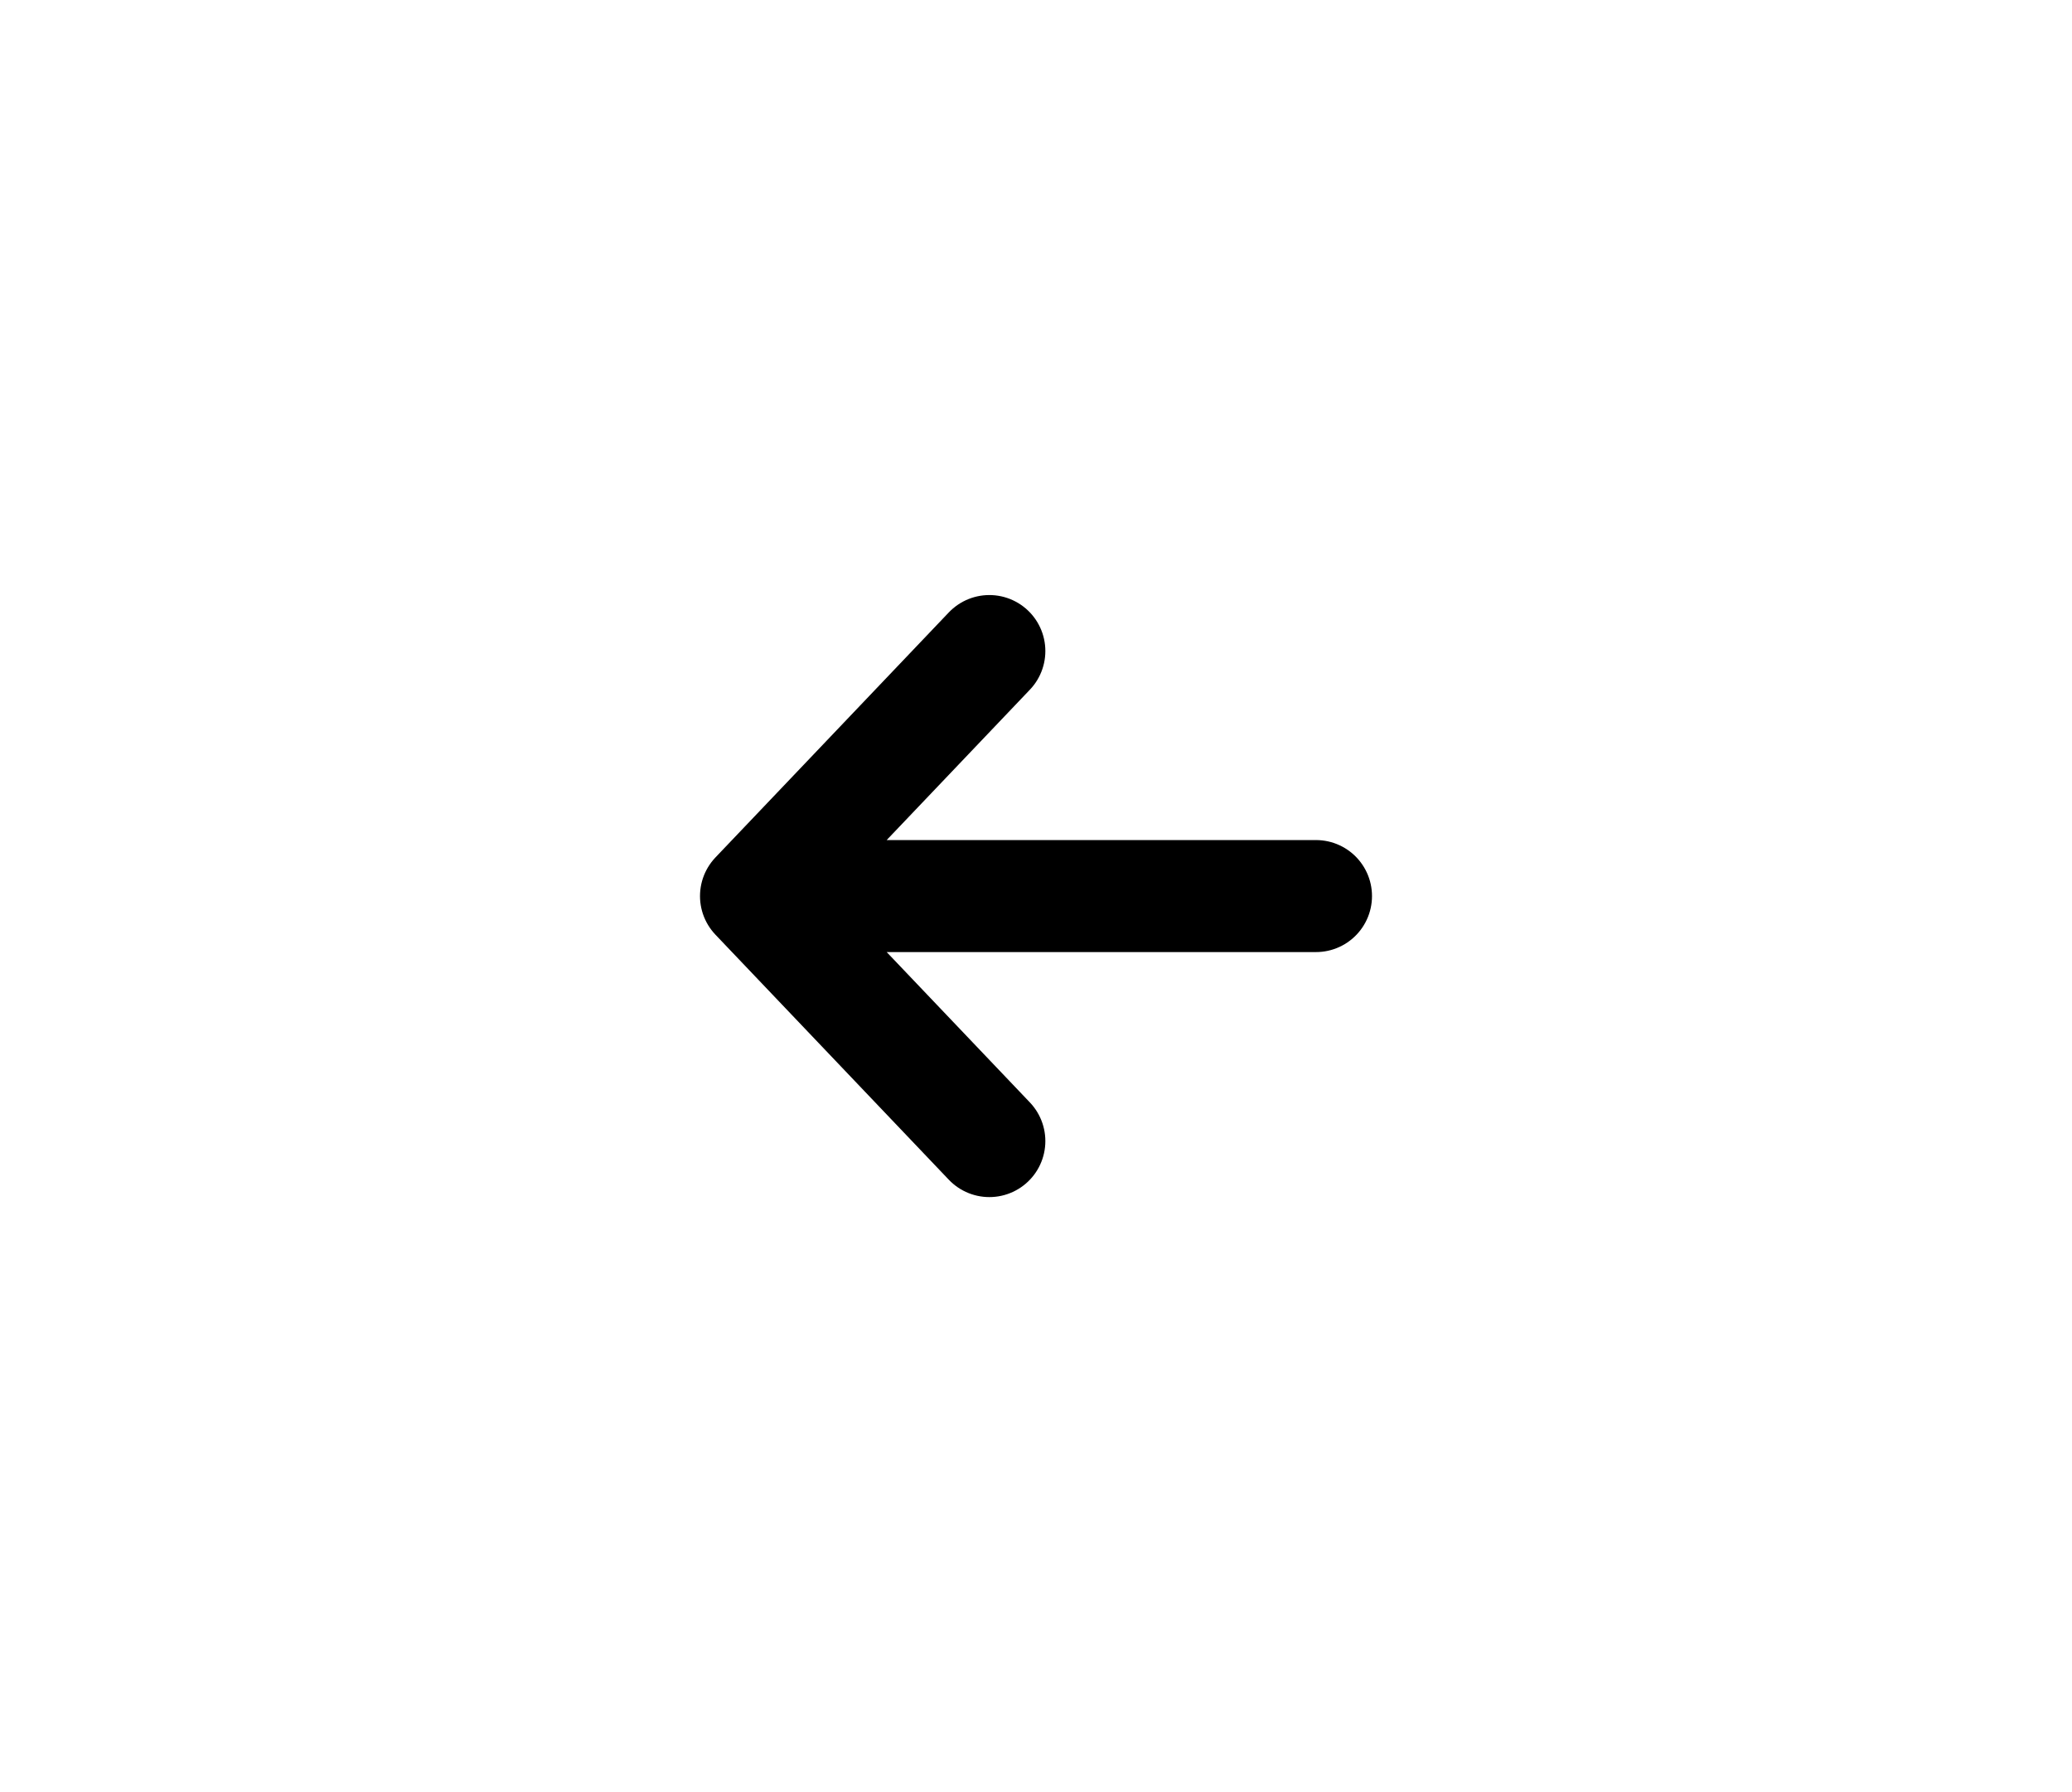 <svg width="37" height="32" viewBox="0 0 37 32" fill="none" xmlns="http://www.w3.org/2000/svg">
<path d="M17.667 20.375L13.5 16M13.5 16L17.667 11.625M13.5 16L23.5 16" stroke="black" stroke-width="2" stroke-linecap="round" stroke-linejoin="round"/>
</svg>
